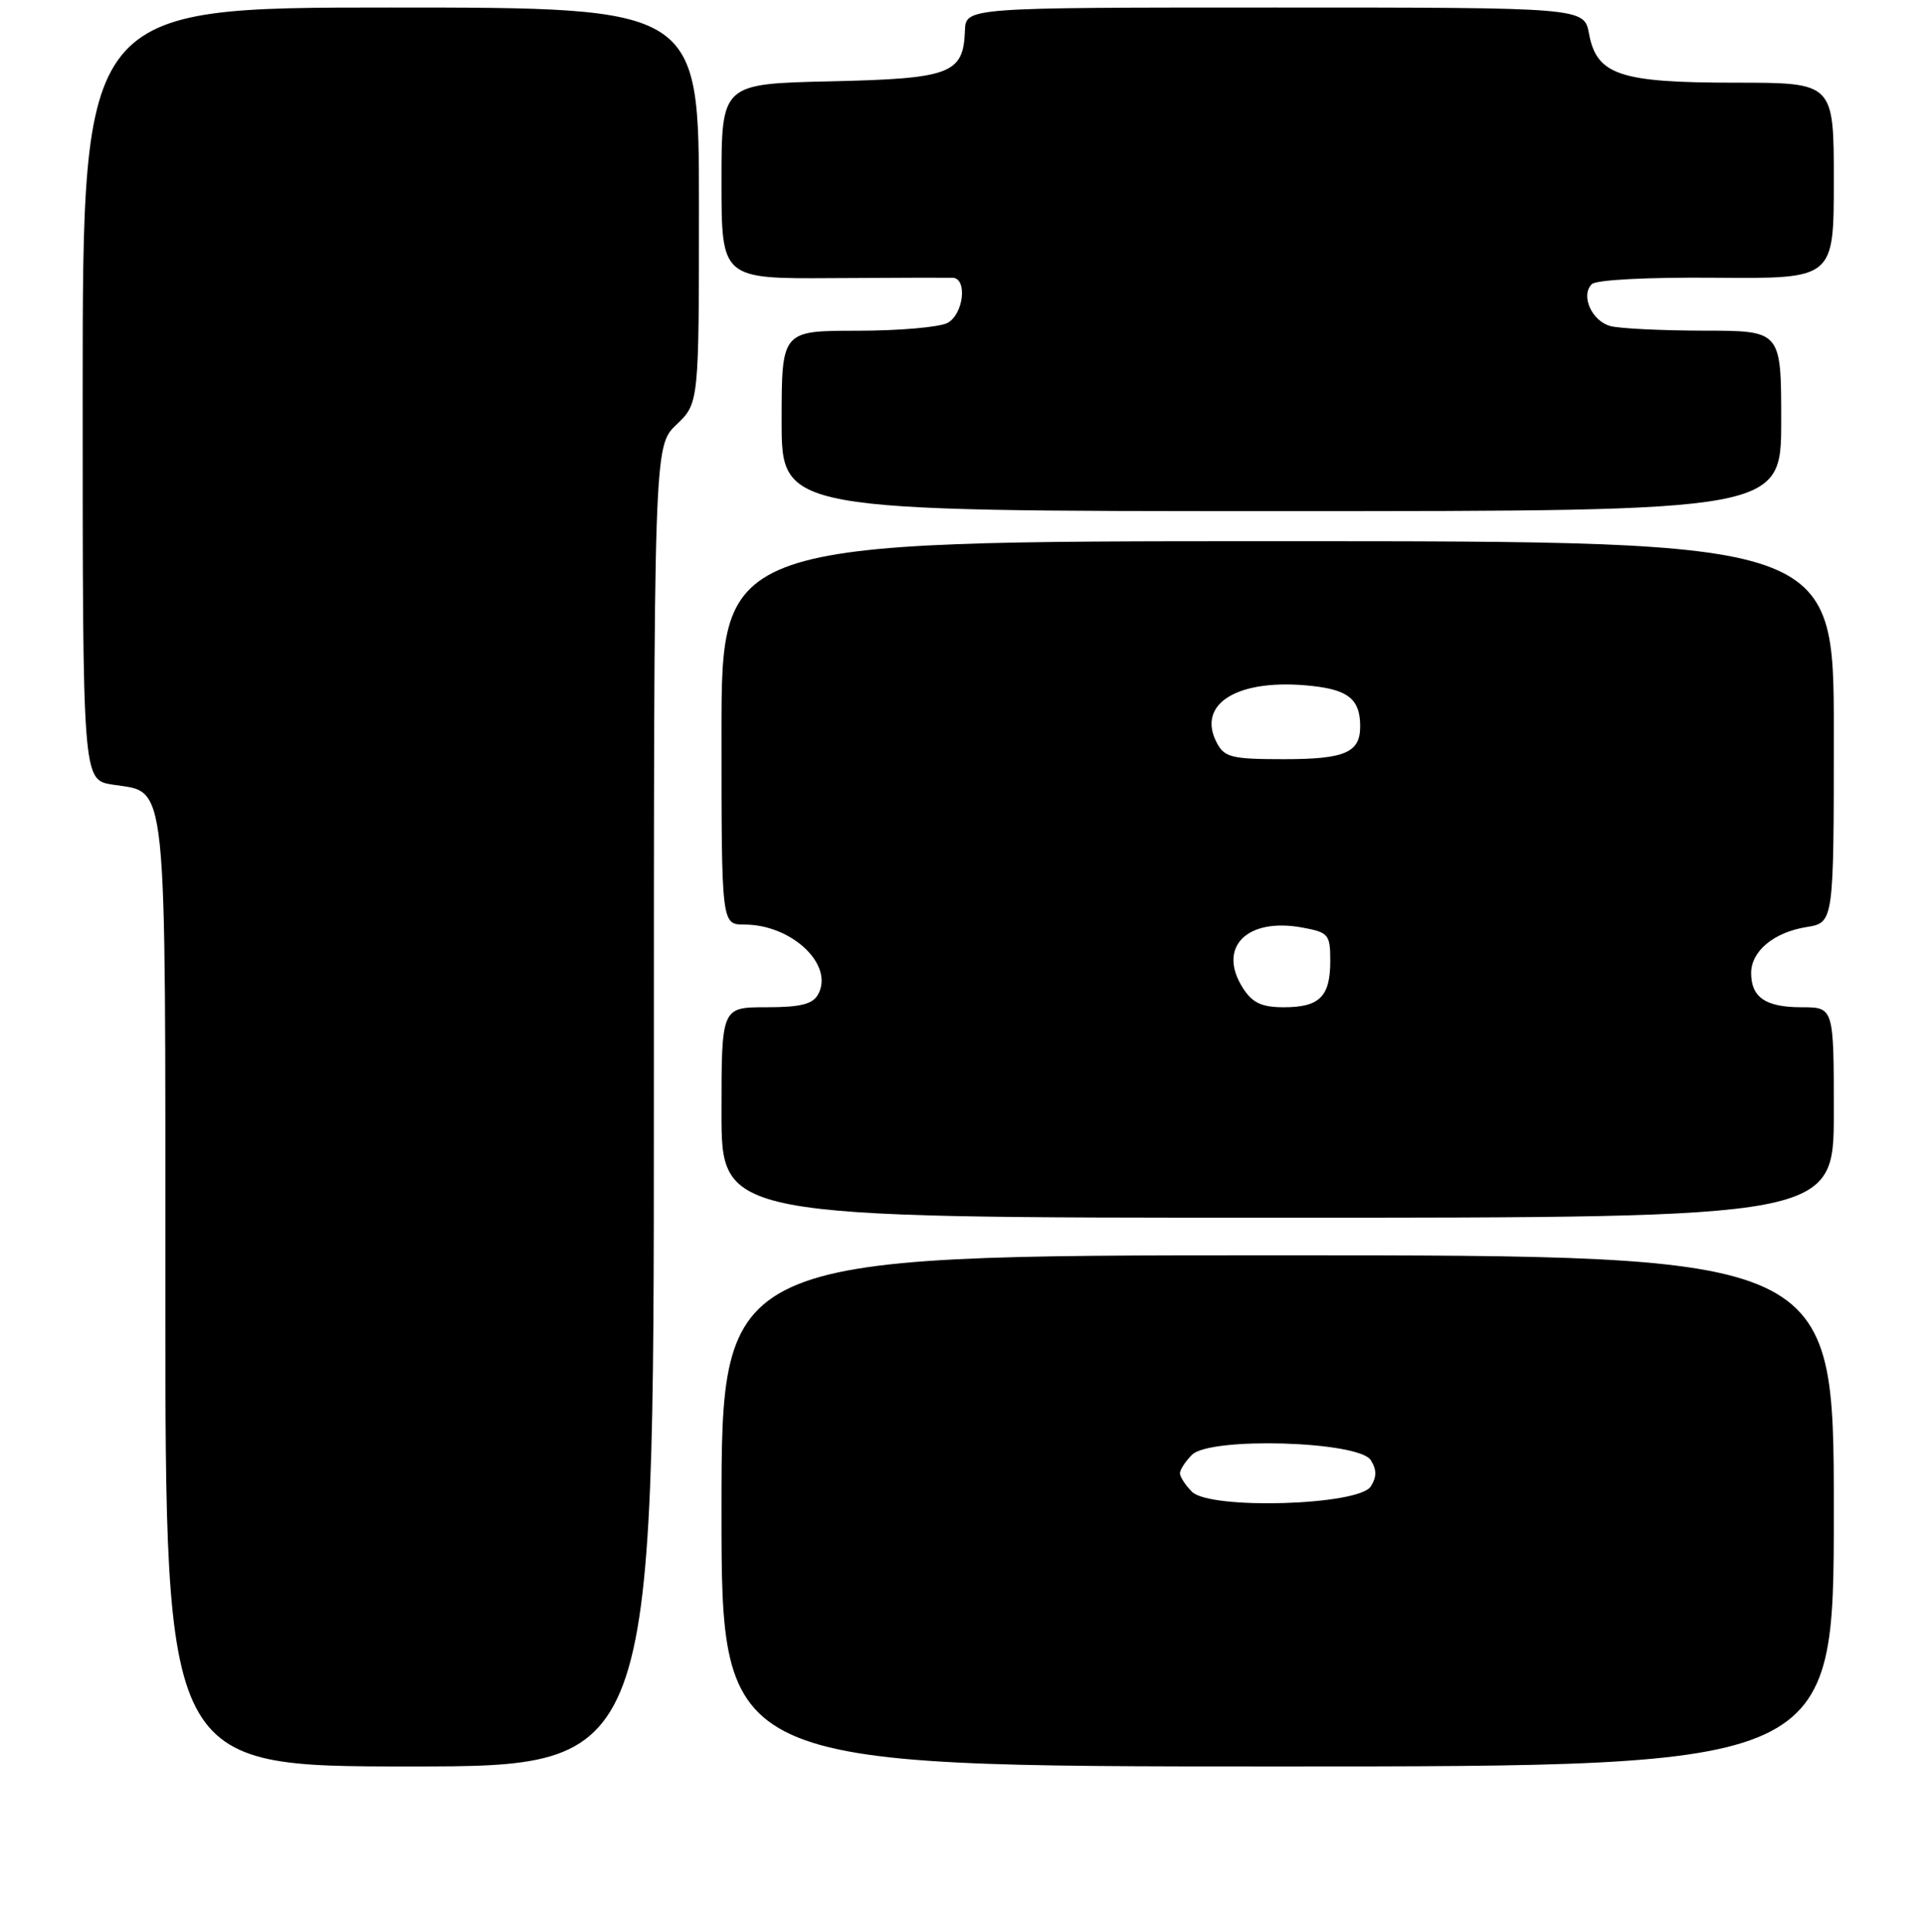 <?xml version="1.0" encoding="UTF-8" standalone="no"?>
<!DOCTYPE svg PUBLIC "-//W3C//DTD SVG 1.1//EN" "http://www.w3.org/Graphics/SVG/1.1/DTD/svg11.dtd" >
<svg xmlns="http://www.w3.org/2000/svg" xmlns:xlink="http://www.w3.org/1999/xlink" version="1.1" viewBox="0 0 256 257">
 <g >
 <path fill="currentColor"
d=" M 87.00 147.19 C 87.00 59.37 87.00 59.37 90.00 56.50 C 93.00 53.63 93.00 53.63 93.00 27.31 C 93.00 1.00 93.00 1.00 52.00 1.00 C 11.00 1.00 11.00 1.00 11.00 52.37 C 11.00 103.74 11.00 103.74 14.95 104.38 C 22.38 105.56 22.00 101.96 22.00 172.22 C 22.00 235.00 22.00 235.00 54.50 235.00 C 87.00 235.00 87.00 235.00 87.00 147.19 Z  M 244.00 201.00 C 244.00 167.00 244.00 167.00 170.00 167.00 C 96.00 167.00 96.00 167.00 96.00 201.00 C 96.00 235.00 96.00 235.00 170.00 235.00 C 244.00 235.00 244.00 235.00 244.00 201.00 Z  M 244.00 148.00 C 244.00 134.00 244.00 134.00 239.70 134.00 C 234.94 134.00 233.00 132.69 233.00 129.45 C 233.00 126.54 236.01 124.03 240.38 123.33 C 244.00 122.74 244.00 122.74 244.00 97.37 C 244.00 72.00 244.00 72.00 170.00 72.00 C 96.00 72.00 96.00 72.00 96.00 97.50 C 96.00 123.00 96.00 123.00 99.05 123.00 C 105.37 123.00 111.04 128.39 108.84 132.31 C 108.12 133.60 106.49 134.00 101.95 134.00 C 96.00 134.00 96.00 134.00 96.00 148.00 C 96.00 162.00 96.00 162.00 170.00 162.00 C 244.00 162.00 244.00 162.00 244.00 148.00 Z  M 237.00 56.00 C 237.00 44.00 237.00 44.00 226.75 43.99 C 221.11 43.98 215.50 43.71 214.28 43.38 C 211.79 42.71 210.28 39.32 211.79 37.81 C 212.38 37.22 219.22 36.87 228.39 36.95 C 244.00 37.08 244.00 37.08 244.00 24.04 C 244.00 11.00 244.00 11.00 230.95 11.00 C 215.51 11.00 212.46 9.98 211.43 4.50 C 210.78 1.00 210.78 1.00 169.64 1.00 C 128.50 1.00 128.50 1.00 128.39 4.08 C 128.18 9.83 126.51 10.46 110.47 10.82 C 96.00 11.15 96.00 11.15 96.00 24.12 C 96.00 37.09 96.00 37.09 110.75 37.00 C 118.86 36.95 126.06 36.93 126.75 36.95 C 128.76 37.03 128.21 41.82 126.07 42.96 C 125.00 43.53 119.60 44.00 114.07 44.00 C 104.00 44.00 104.00 44.00 104.00 56.00 C 104.00 68.00 104.00 68.00 170.50 68.00 C 237.00 68.00 237.00 68.00 237.00 56.00 Z  M 158.60 198.46 C 157.72 197.58 157.00 196.47 157.00 196.00 C 157.00 195.53 157.72 194.42 158.60 193.54 C 161.02 191.13 180.79 191.72 182.39 194.25 C 183.19 195.52 183.19 196.48 182.39 197.75 C 180.79 200.28 161.02 200.87 158.60 198.46 Z  M 165.45 131.56 C 161.87 126.09 165.84 122.00 173.35 123.41 C 176.78 124.05 177.00 124.32 177.00 127.85 C 177.00 132.58 175.58 134.00 170.82 134.00 C 167.92 134.00 166.68 133.43 165.45 131.56 Z  M 161.93 98.87 C 159.09 93.56 164.81 90.15 174.69 91.27 C 179.43 91.80 180.96 93.08 180.98 96.55 C 181.01 100.12 179.00 101.00 170.84 101.00 C 163.94 101.00 162.94 100.76 161.93 98.87 Z "/>
</g>
</svg>